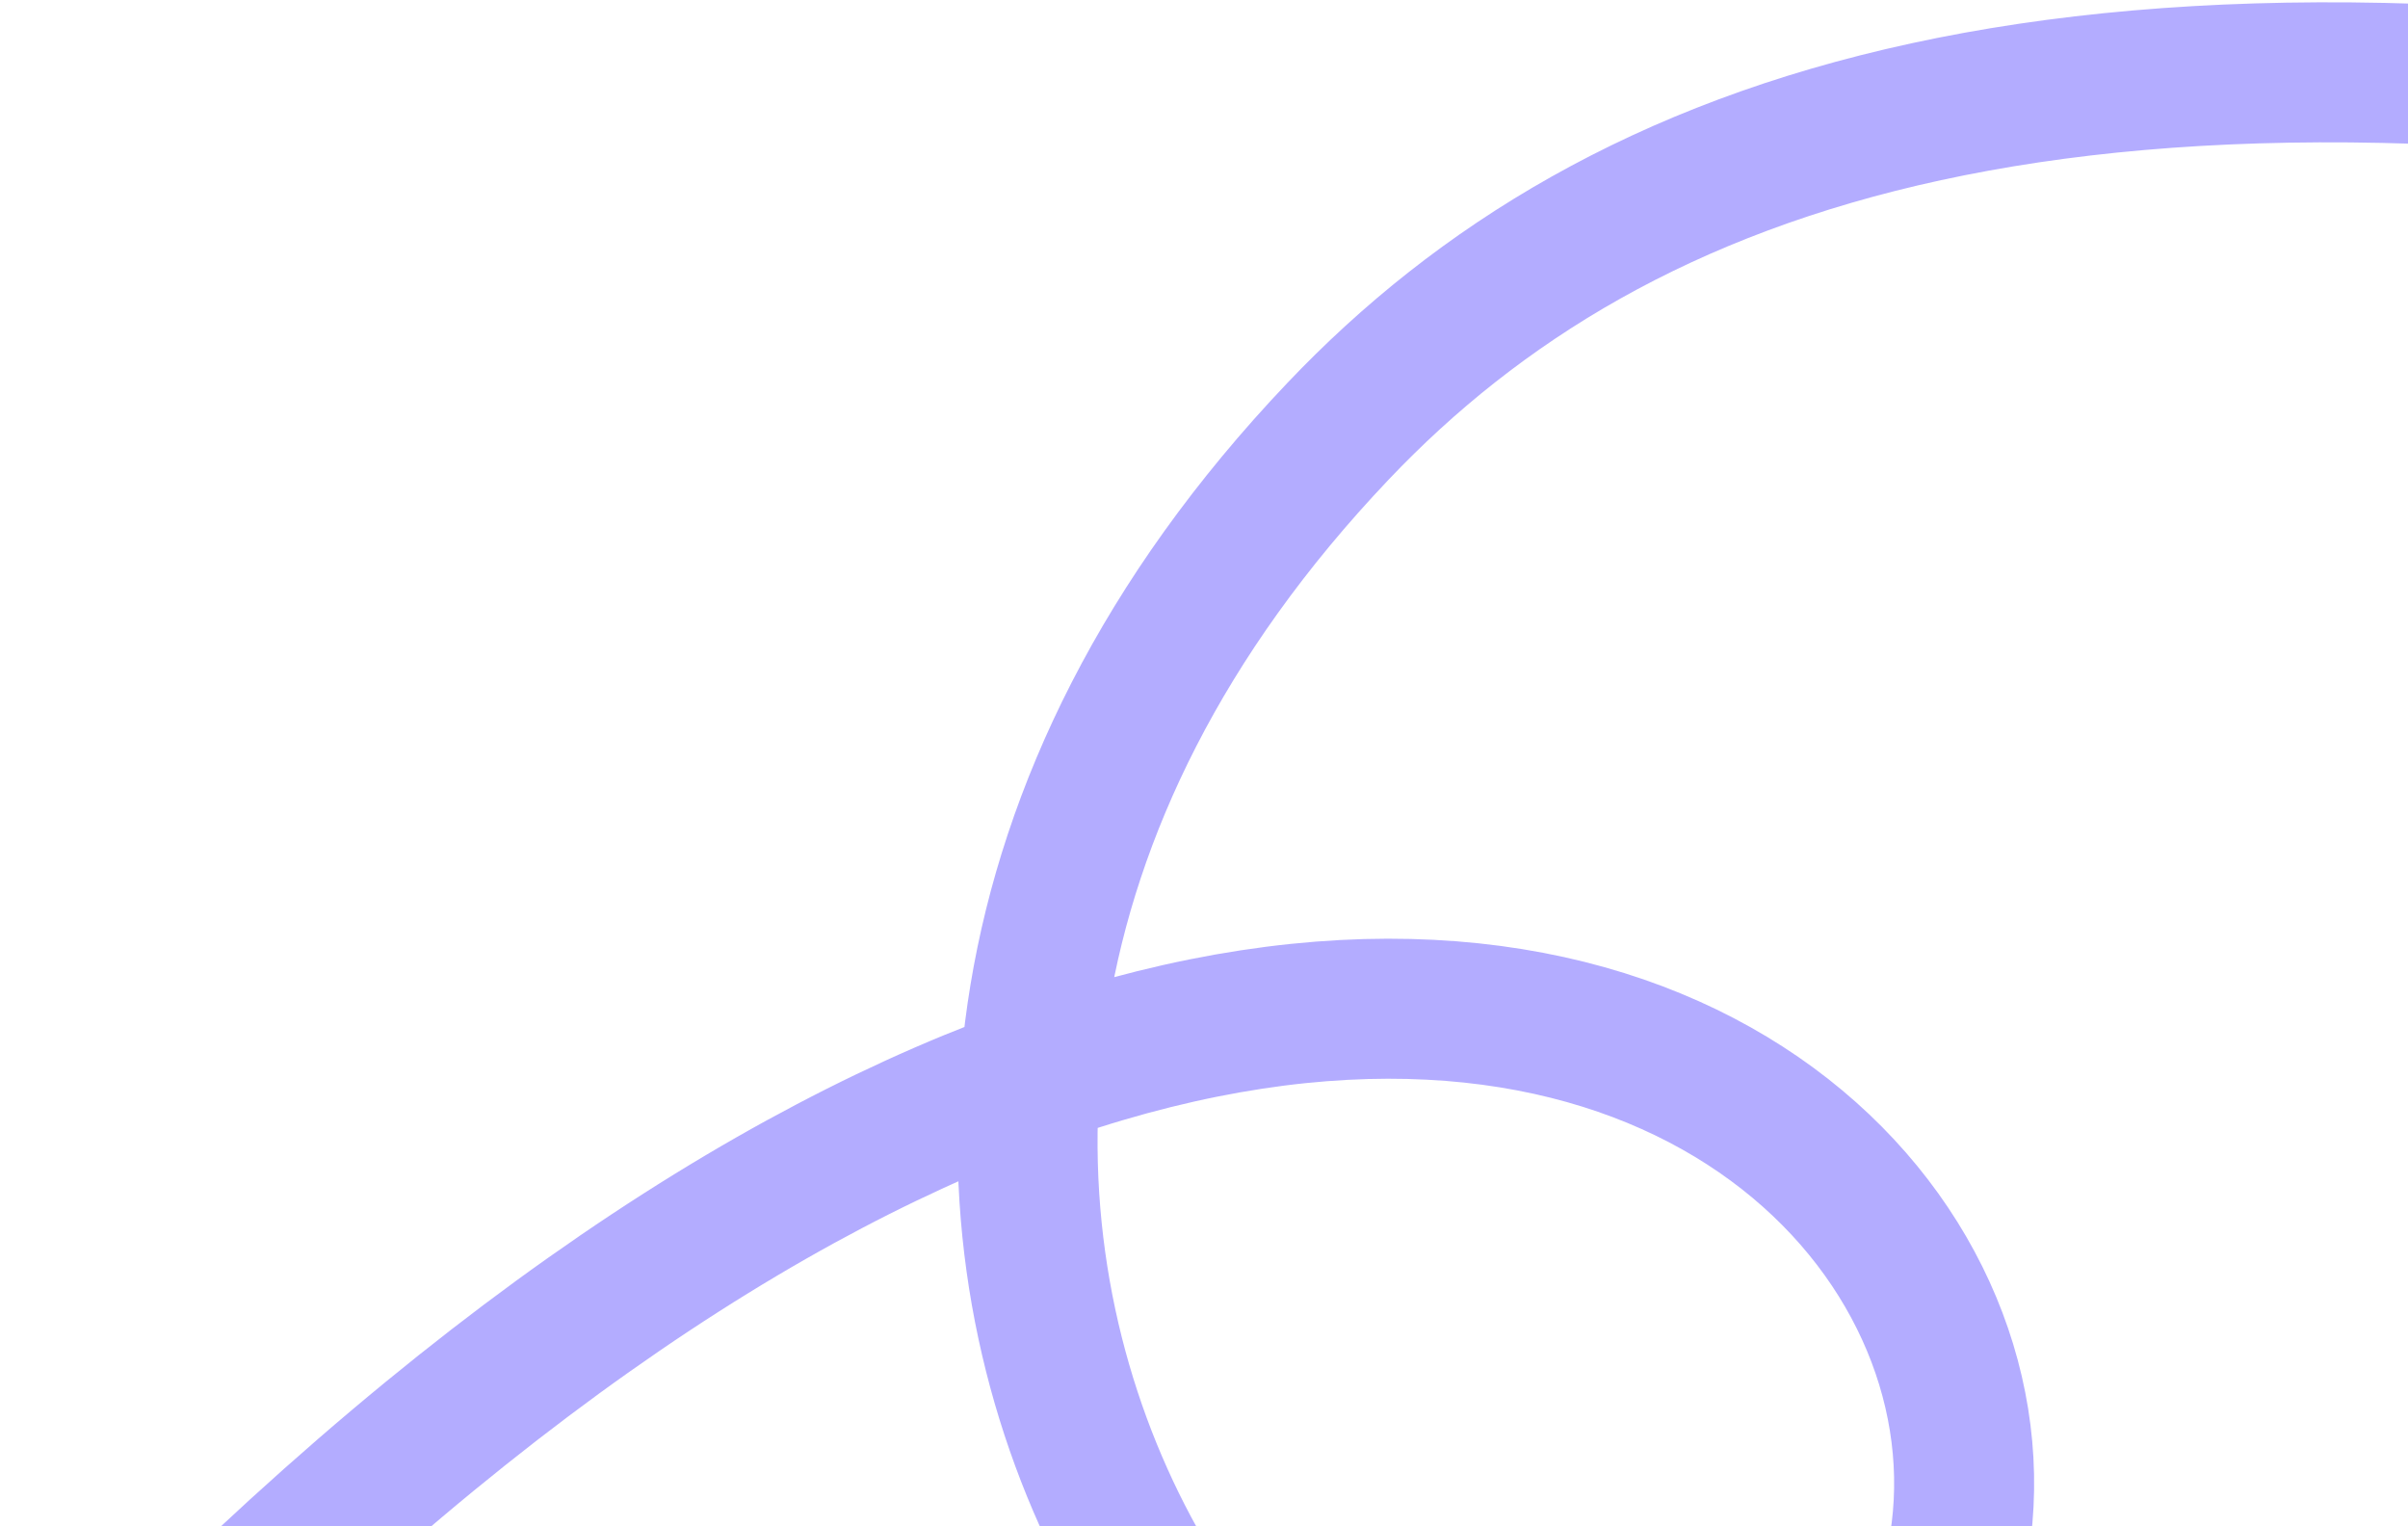 <svg width="172" height="109" viewBox="0 0 172 109" fill="none" xmlns="http://www.w3.org/2000/svg">
<path d="M4 127.906C111.584 12.203 173.434 108.162 121.762 132.801C92.756 146.632 45.002 84.008 95.585 30.785C115.574 9.753 148.467 -2.079 212.999 10.031" stroke="#B3ACFF" stroke-width="10"/>
</svg>
